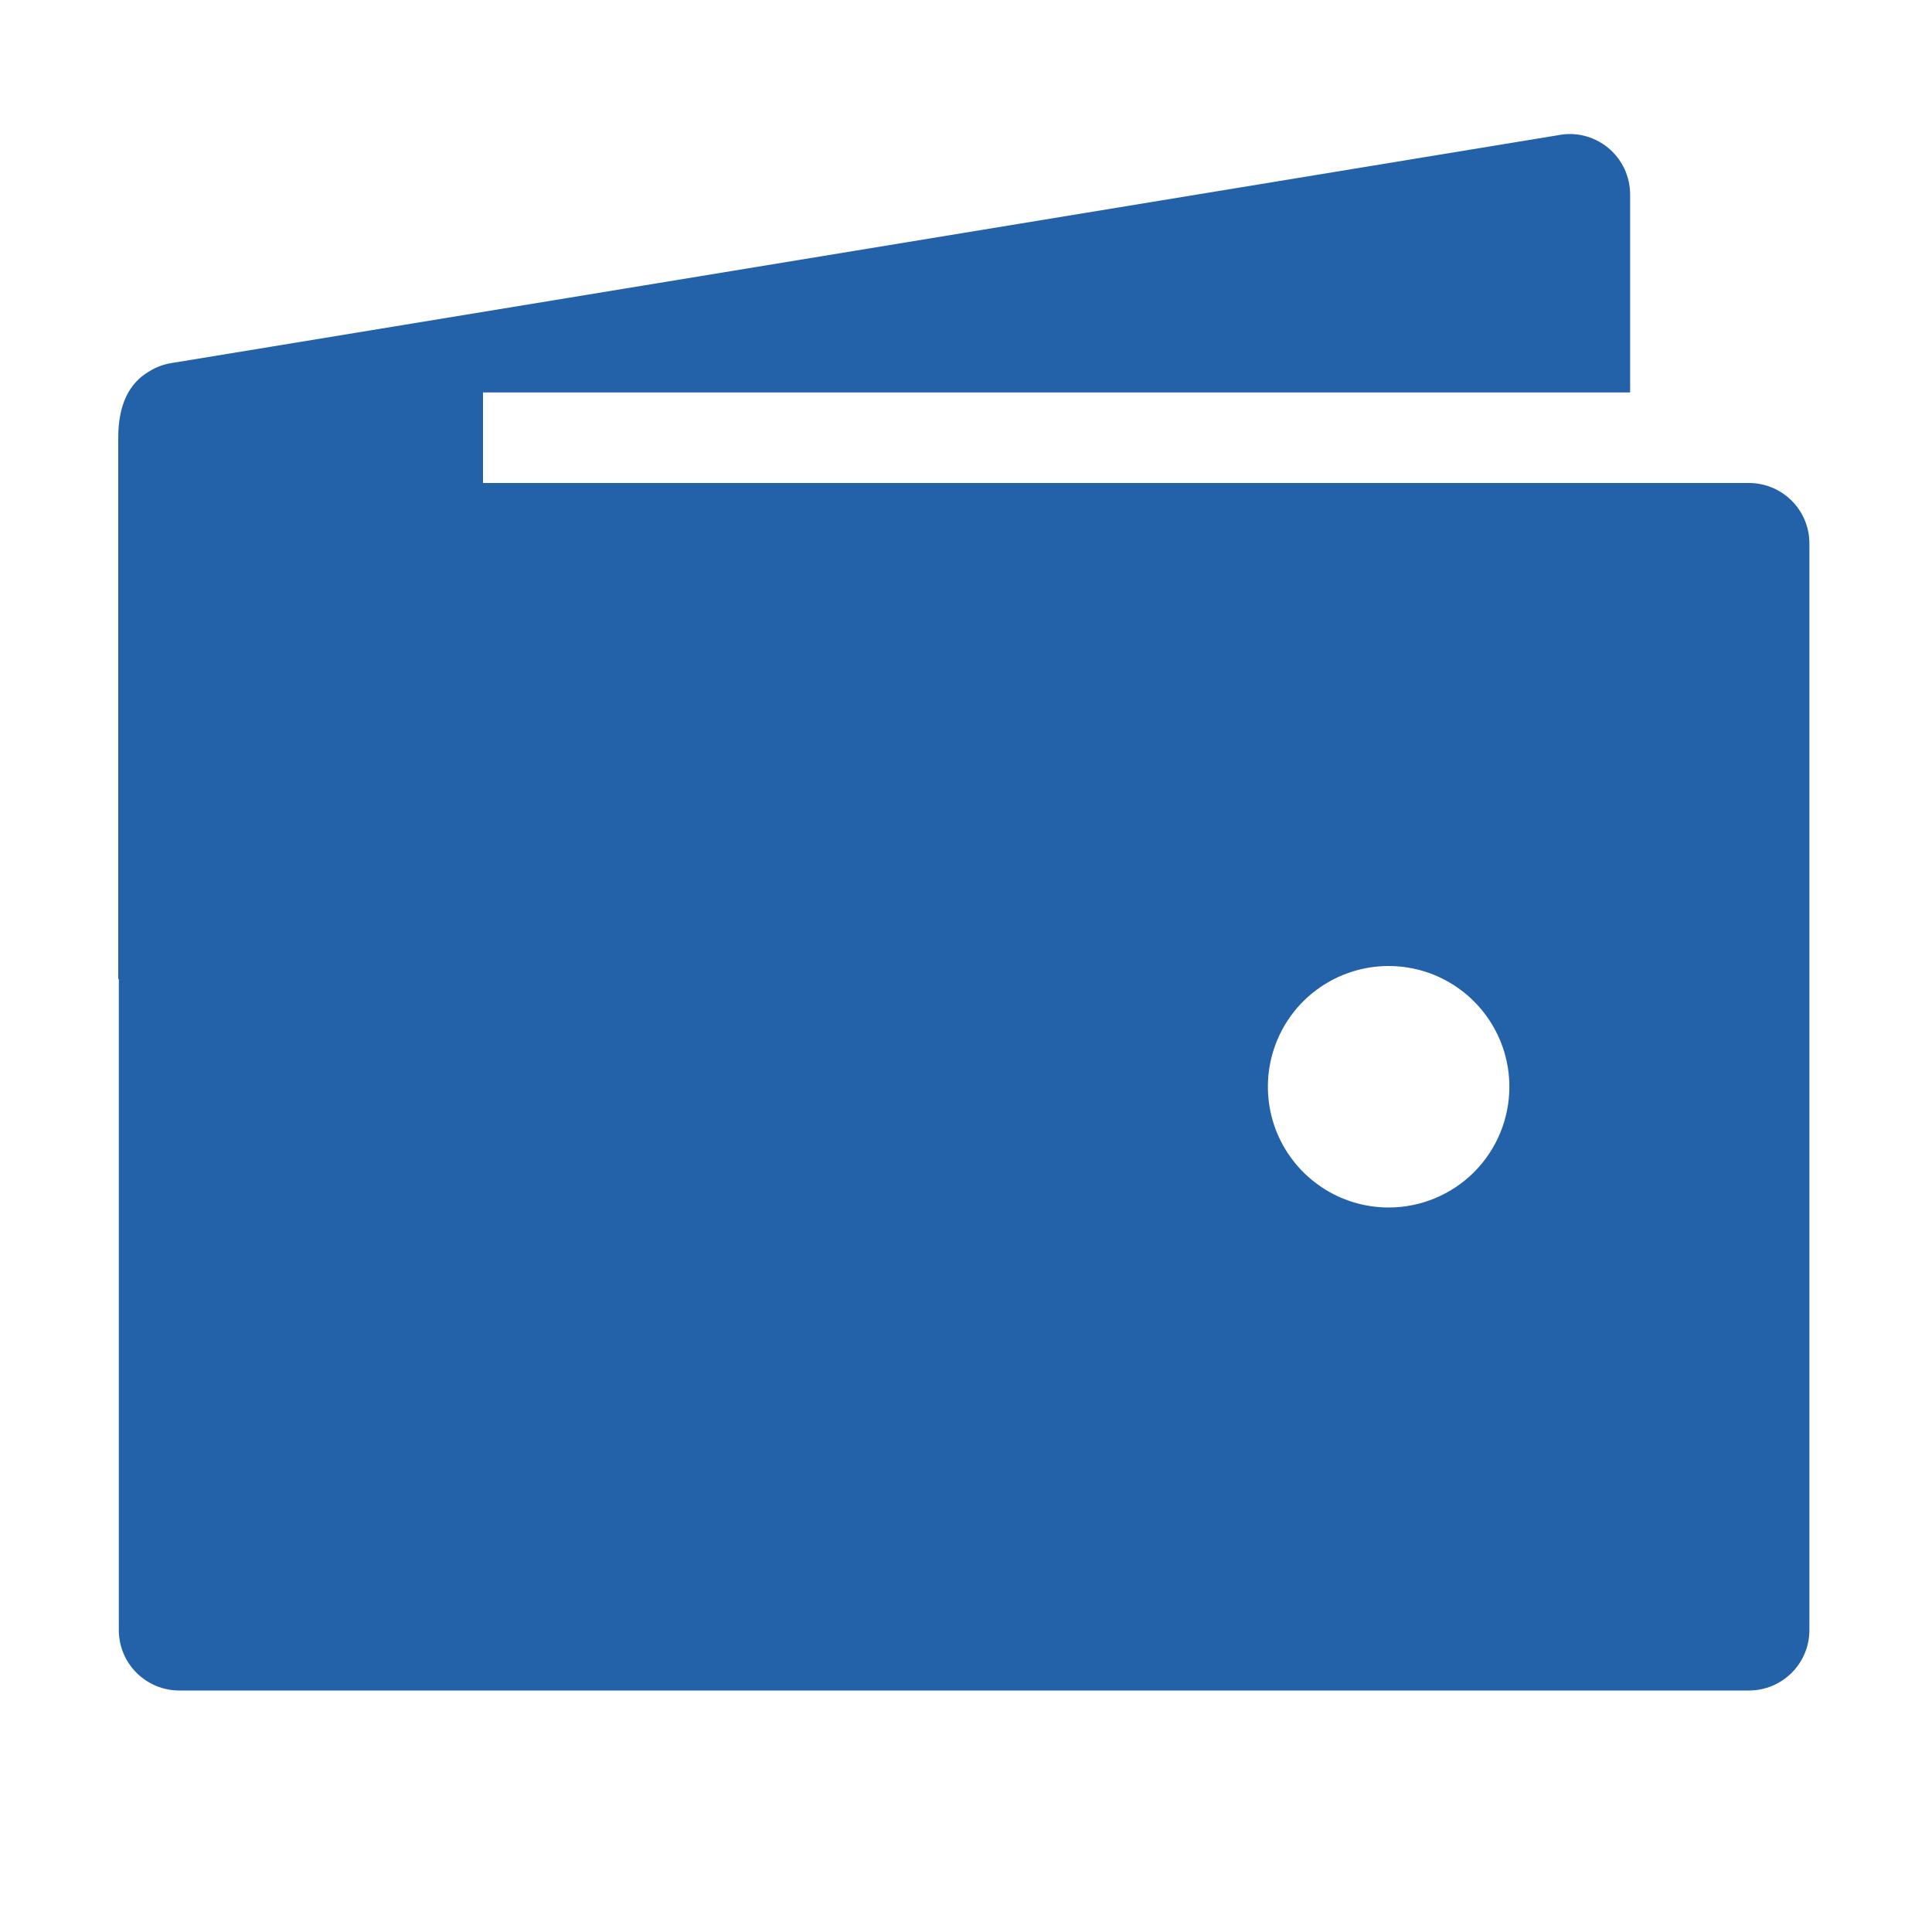 <svg width="24" height="24" viewBox="0 0 24 24" fill="none" xmlns="http://www.w3.org/2000/svg">
<path fill-rule="evenodd" clip-rule="evenodd" d="M6 4.875H20.25V2.415C20.25 2.304 20.225 2.194 20.178 2.094C20.13 1.994 20.061 1.905 19.975 1.835C19.89 1.765 19.789 1.714 19.681 1.687C19.574 1.66 19.462 1.658 19.353 1.68L2.192 4.5C2.192 4.5 2.192 4.5 2.191 4.5C2.185 4.501 2.178 4.502 2.172 4.503L2.103 4.515C2.01 4.533 1.923 4.569 1.844 4.619C1.603 4.764 1.469 5.028 1.469 5.438V12.164L1.476 12.161V20.25C1.476 20.449 1.555 20.64 1.696 20.78C1.837 20.921 2.028 21 2.226 21H21.727C21.925 21 22.116 20.921 22.257 20.78C22.398 20.64 22.477 20.449 22.477 20.25V6.75C22.477 6.551 22.398 6.36 22.257 6.22C22.116 6.079 21.925 6 21.727 6H6V4.875ZM17.25 15C16.953 15 16.663 14.912 16.417 14.747C16.17 14.582 15.978 14.348 15.864 14.074C15.751 13.8 15.721 13.498 15.779 13.207C15.837 12.916 15.979 12.649 16.189 12.439C16.399 12.23 16.666 12.087 16.957 12.029C17.248 11.971 17.55 12.001 17.824 12.114C18.098 12.228 18.332 12.42 18.497 12.667C18.662 12.913 18.75 13.203 18.75 13.5C18.75 13.898 18.592 14.279 18.311 14.561C18.029 14.842 17.648 15 17.25 15Z" fill="#2361A9"/>
</svg>
